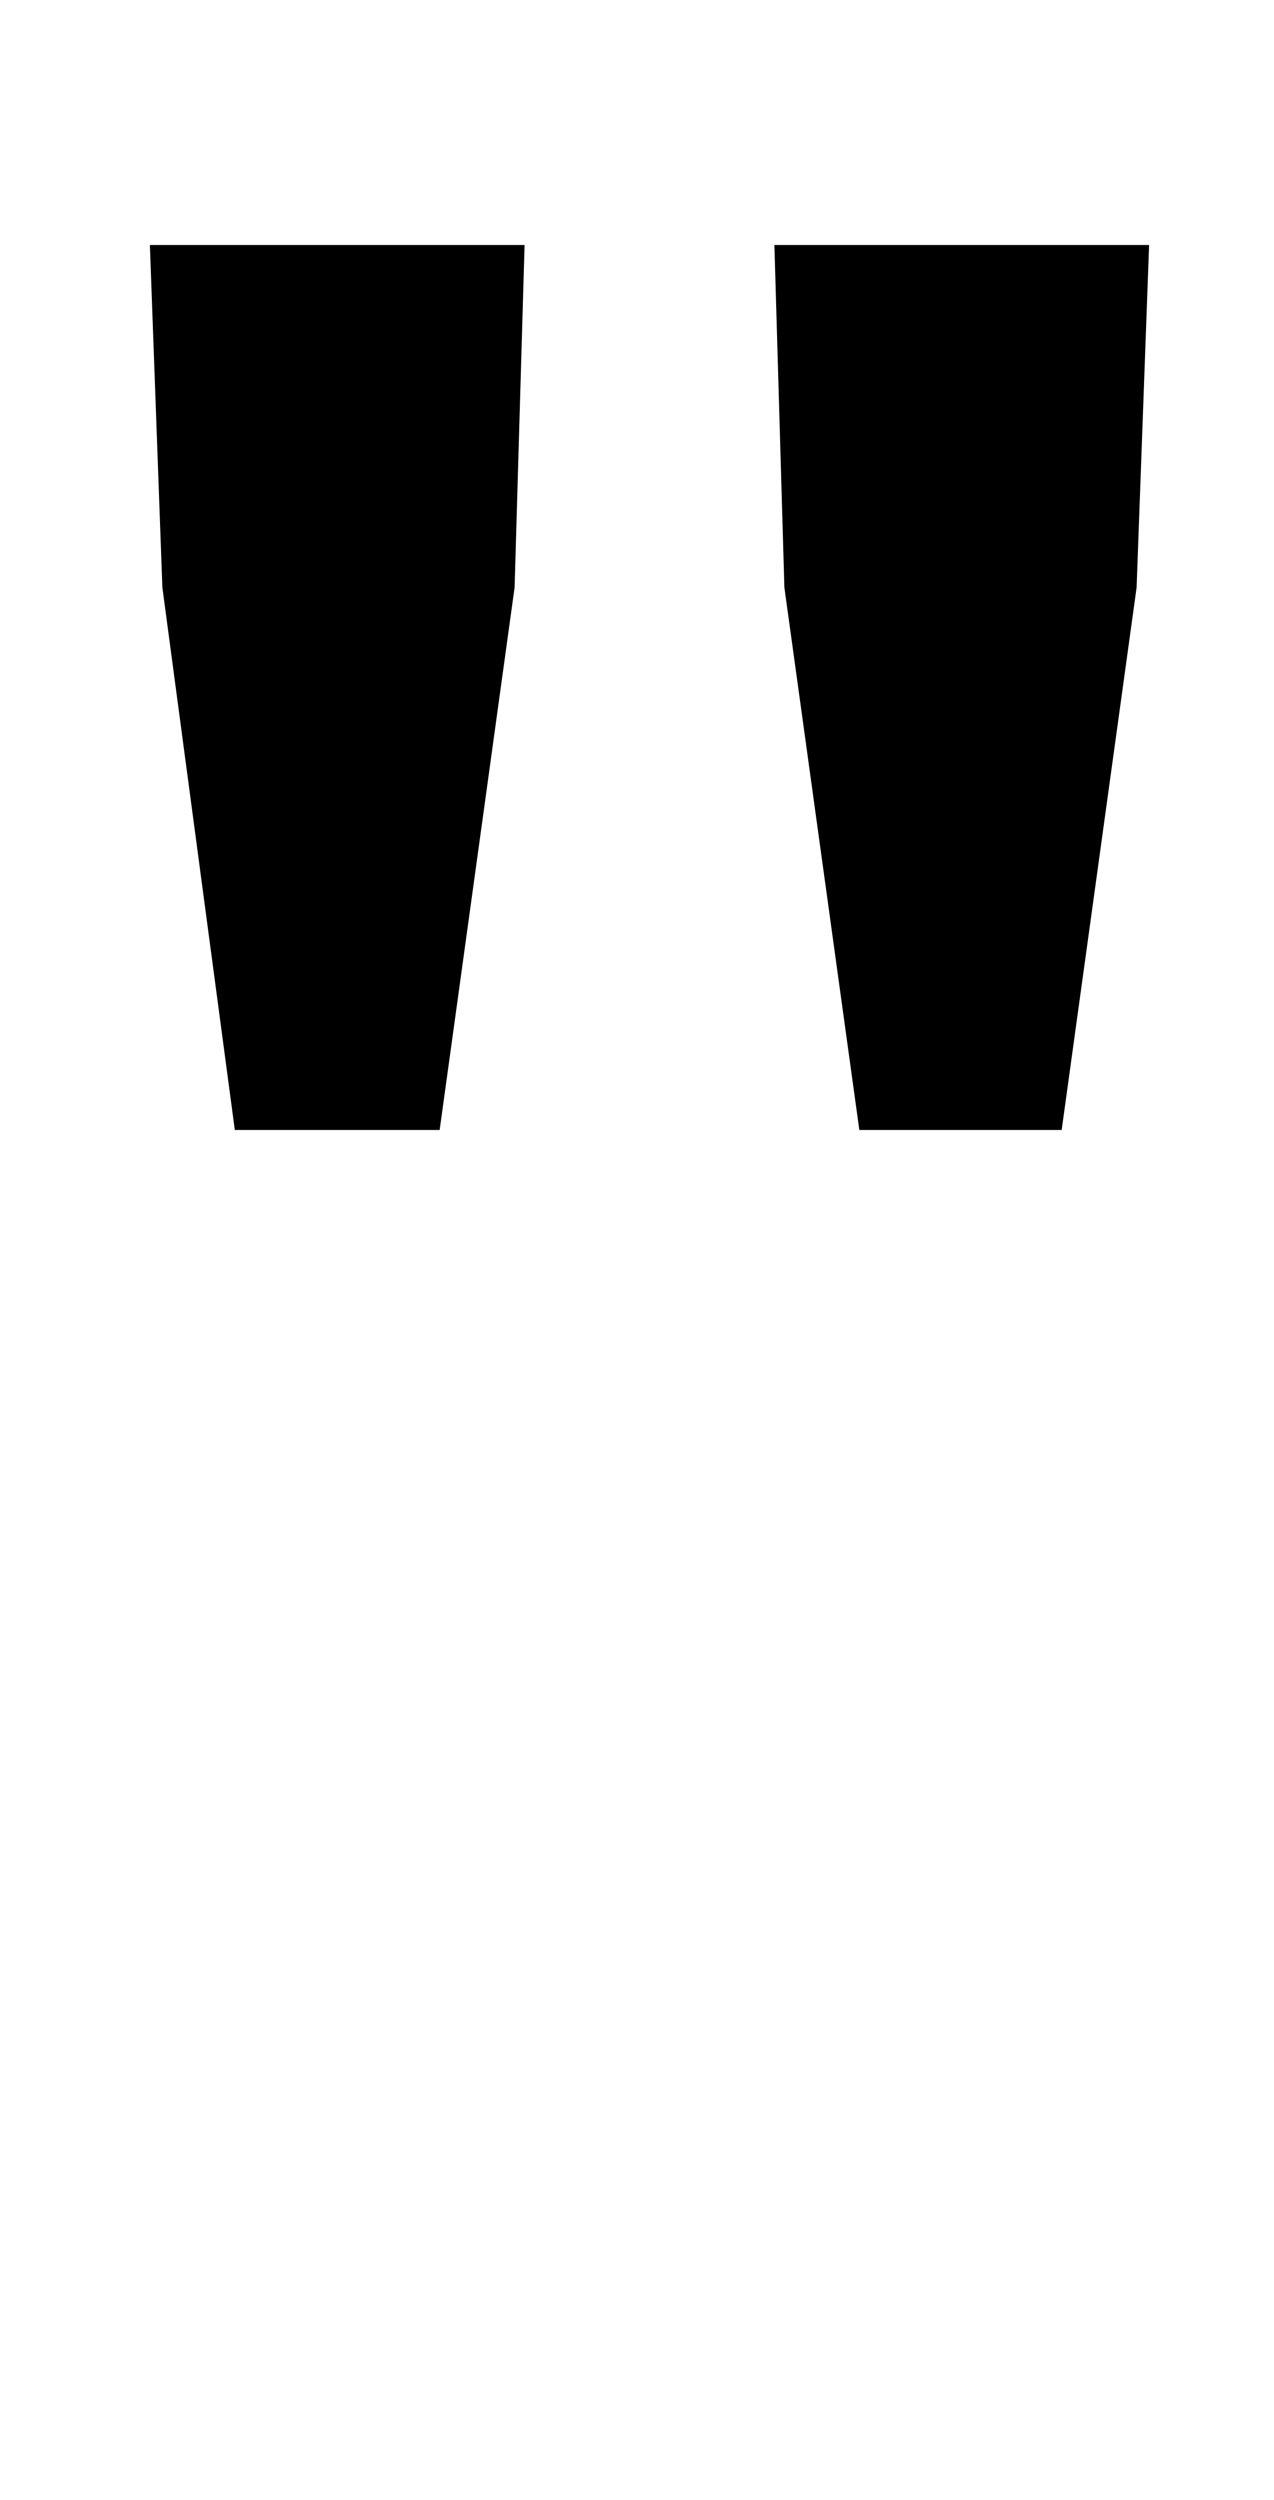 <?xml version="1.0" standalone="no"?>
<!DOCTYPE svg PUBLIC "-//W3C//DTD SVG 1.1//EN" "http://www.w3.org/Graphics/SVG/1.1/DTD/svg11.dtd" >
<svg xmlns="http://www.w3.org/2000/svg" xmlns:xlink="http://www.w3.org/1999/xlink" version="1.1" viewBox="-10 0 510 1000">
   <path fill="currentColor"
d="M334 452l-30 -217l-4 -137h150l-5 137l-30 217h-81zM84 452l-29 -217l-5 -137h150l-4 137l-30 217h-82z" />
</svg>

